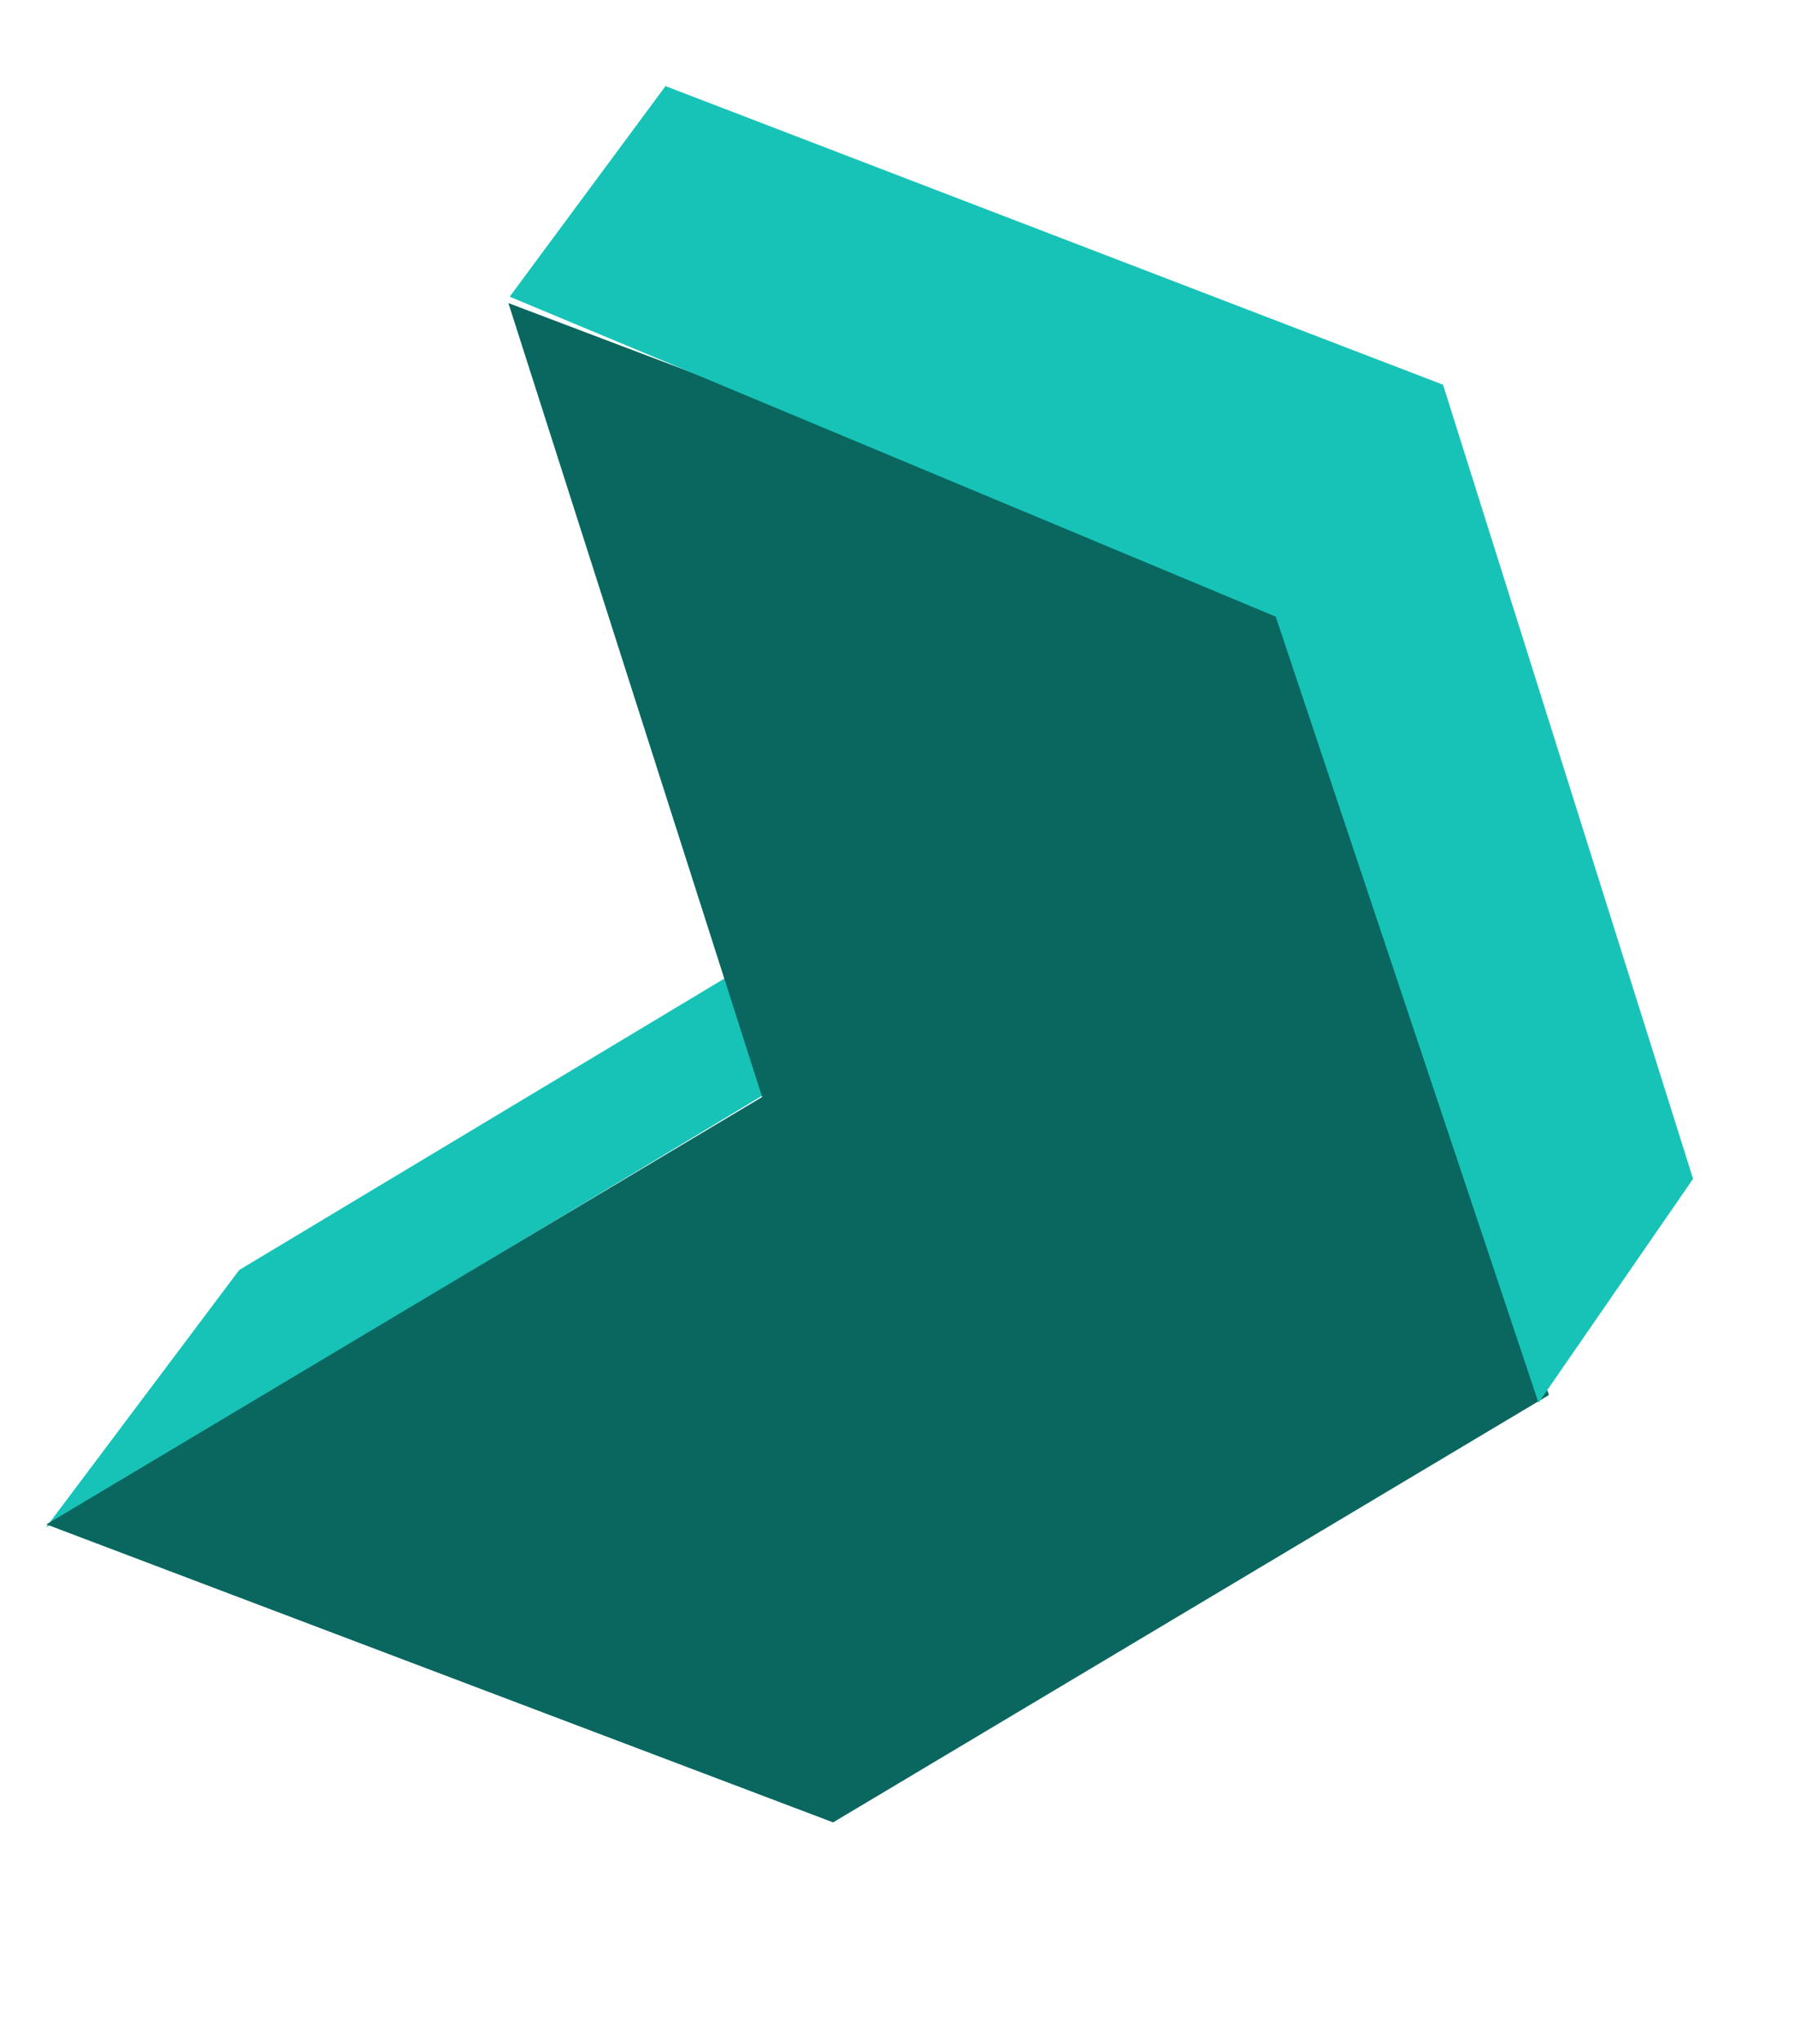 <svg width="87" height="99" viewBox="0 0 87 99" fill="none" xmlns="http://www.w3.org/2000/svg">
<path d="M11.596 61.514L2.223 73.991L38.15 52.344L35.884 46.933L11.596 61.514Z" fill="#17C3B7"/>
<g clip-path="url(#clip0_115_2786)">
<path d="M62.773 29.115L24.641 14.681L36.939 53.137L2.247 73.838L40.379 88.272L75.071 67.572L62.773 29.115Z" fill="#096760"/>
</g>
<path d="M32.255 4.171L24.703 14.371L61.832 29.869L74.569 67.948L82.06 57.099L69.941 18.635L32.255 4.171Z" fill="#17C3B7"/>
<defs>
<clipPath id="clip0_115_2786">
<rect width="65.889" height="65.889" fill="white" transform="translate(25.107 13.448) rotate(20.734)"/>
</clipPath>
</defs>
</svg>
